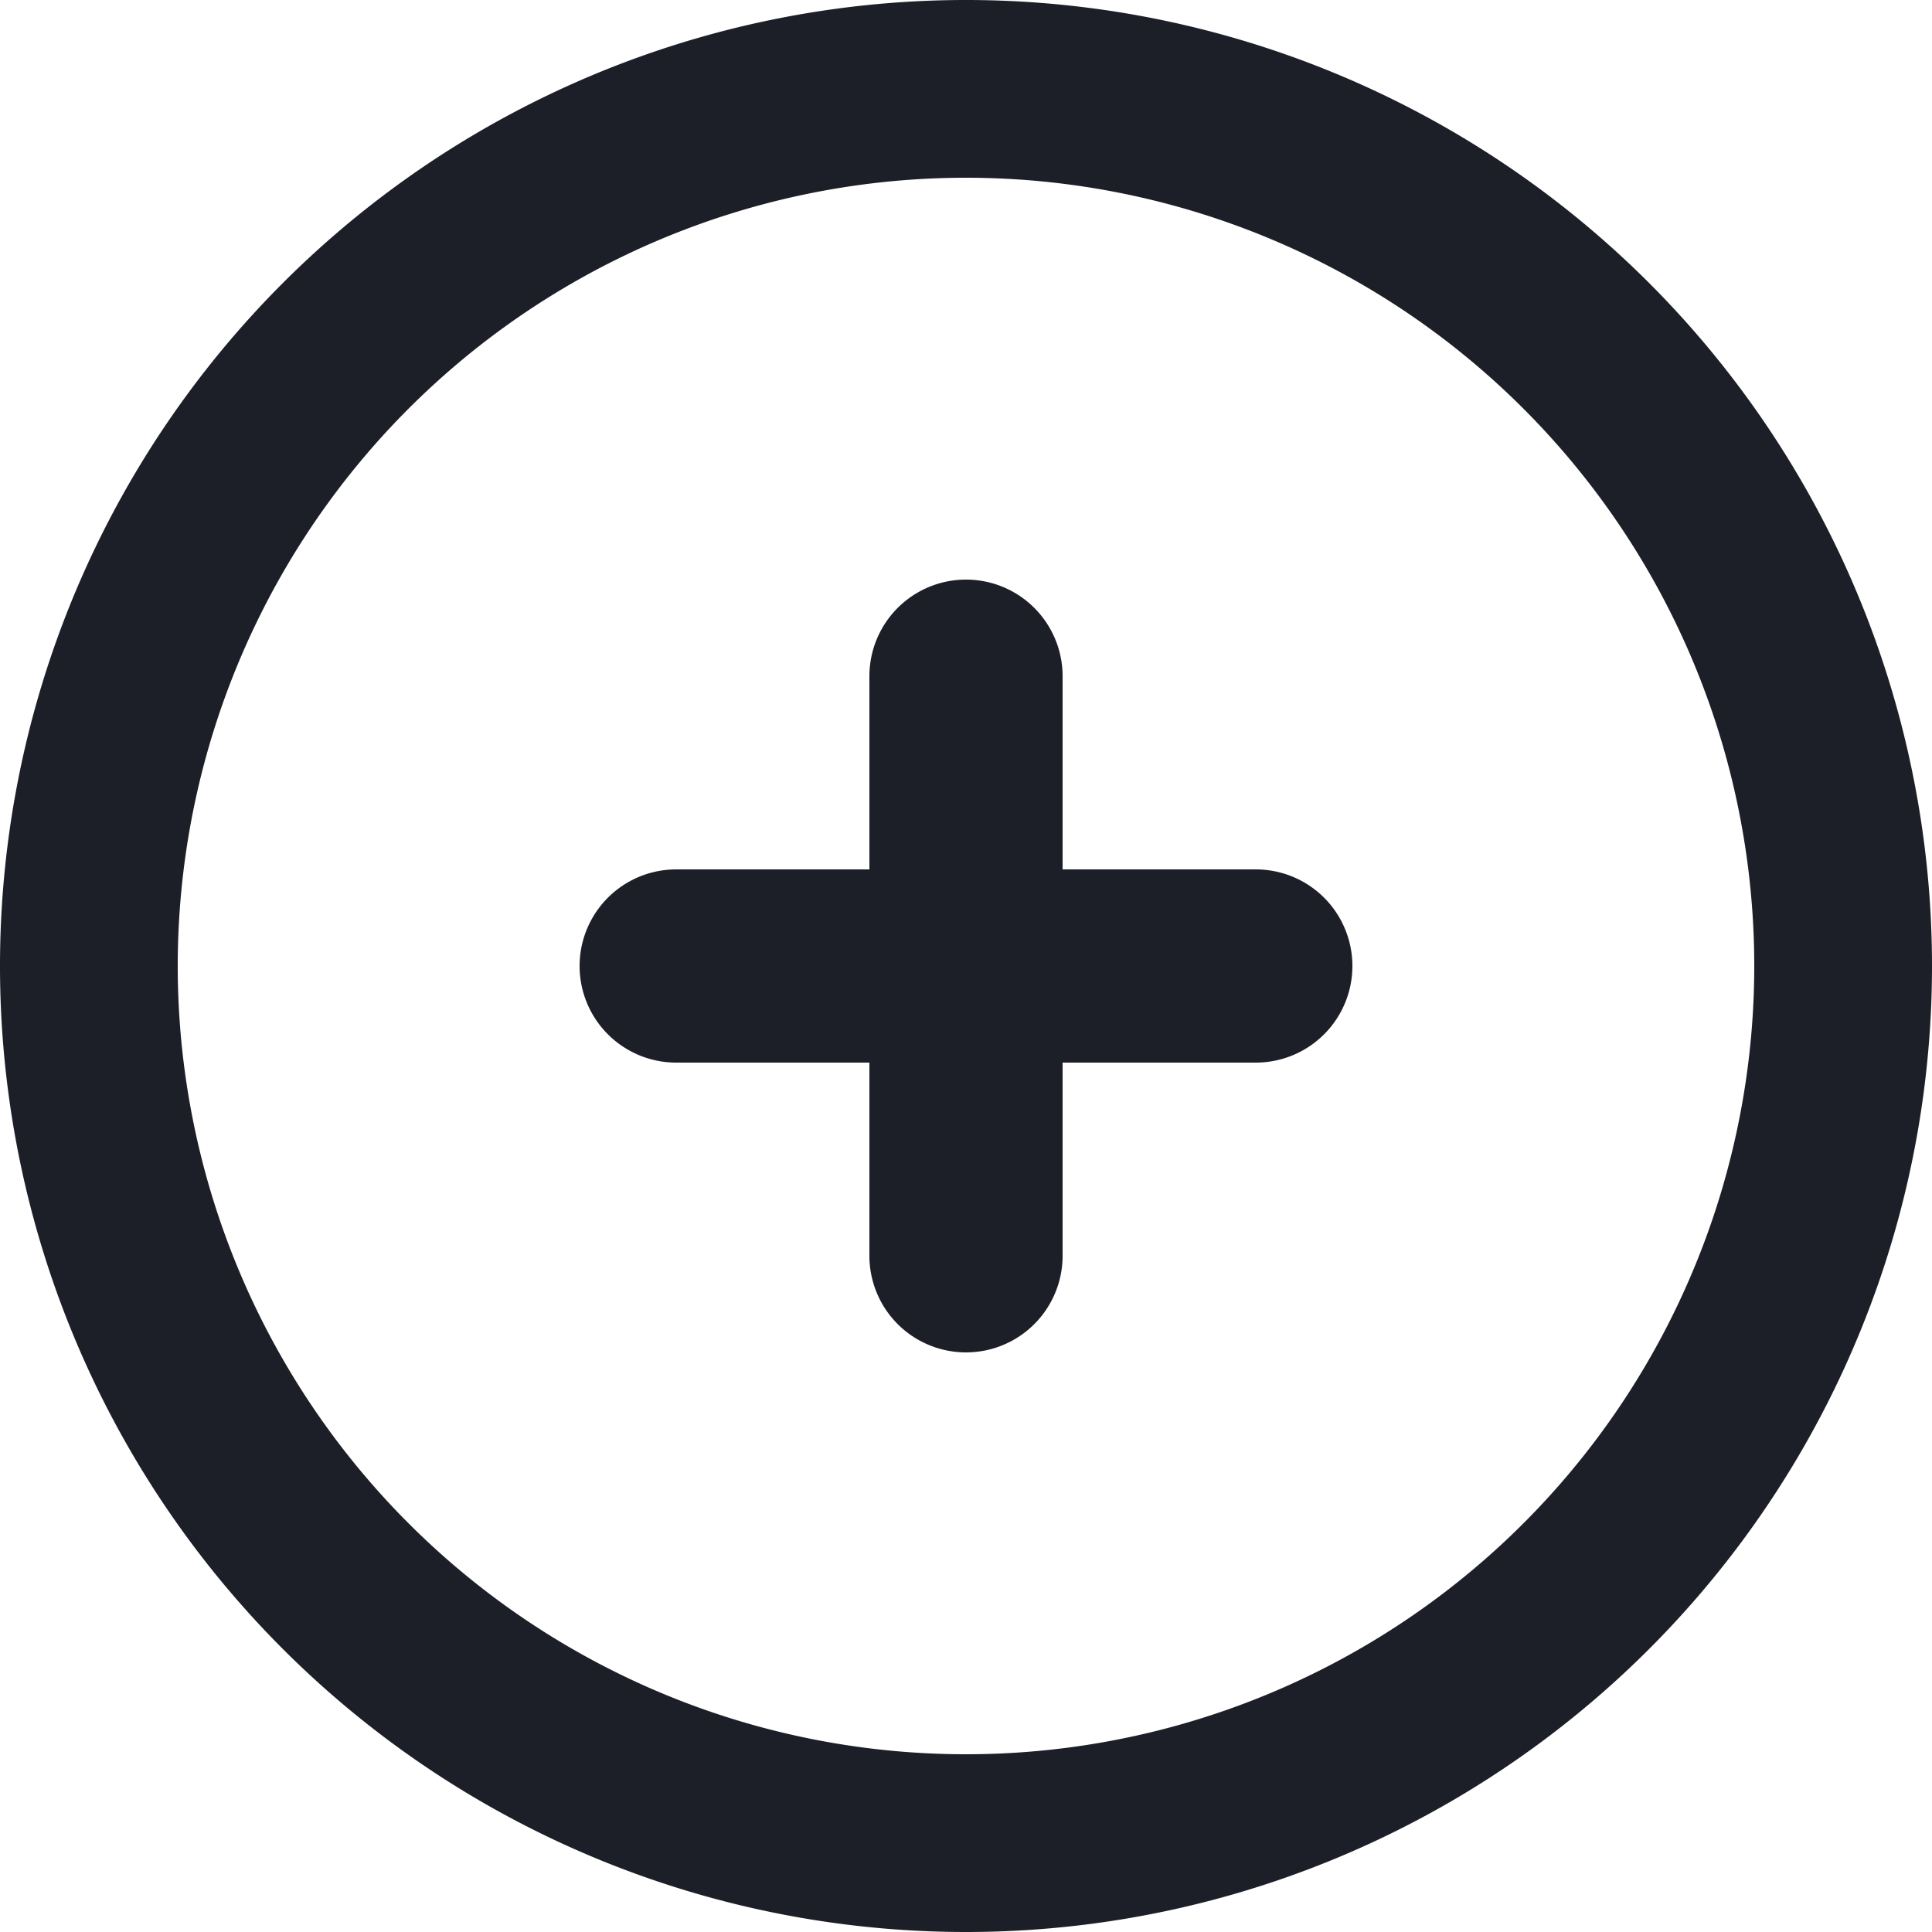 <svg xmlns="http://www.w3.org/2000/svg" width="20" height="20" viewBox="0 0 20 20">
<defs>
    <style>
      .cls-1 {
        fill: #1d1f28;
        fill-rule: evenodd;
      }
    </style>
  </defs>
  <path id="Rounded_Rectangle_2" data-name="Rounded Rectangle 2" class="cls-1" d="M267,22a10,10,0,1,1,10-10A10,10,0,0,1,267,22Zm0-18.16A8.16,8.16,0,1,0,275.16,12,8.16,8.16,0,0,0,267,3.84ZM270,13h-2v2a1,1,0,0,1-2,0V13h-2a1,1,0,0,1,0-2h2V9a1,1,0,0,1,2,0v2h2A1,1,0,0,1,270,13Z" transform="translate(-257 -2)"/>
</svg>
